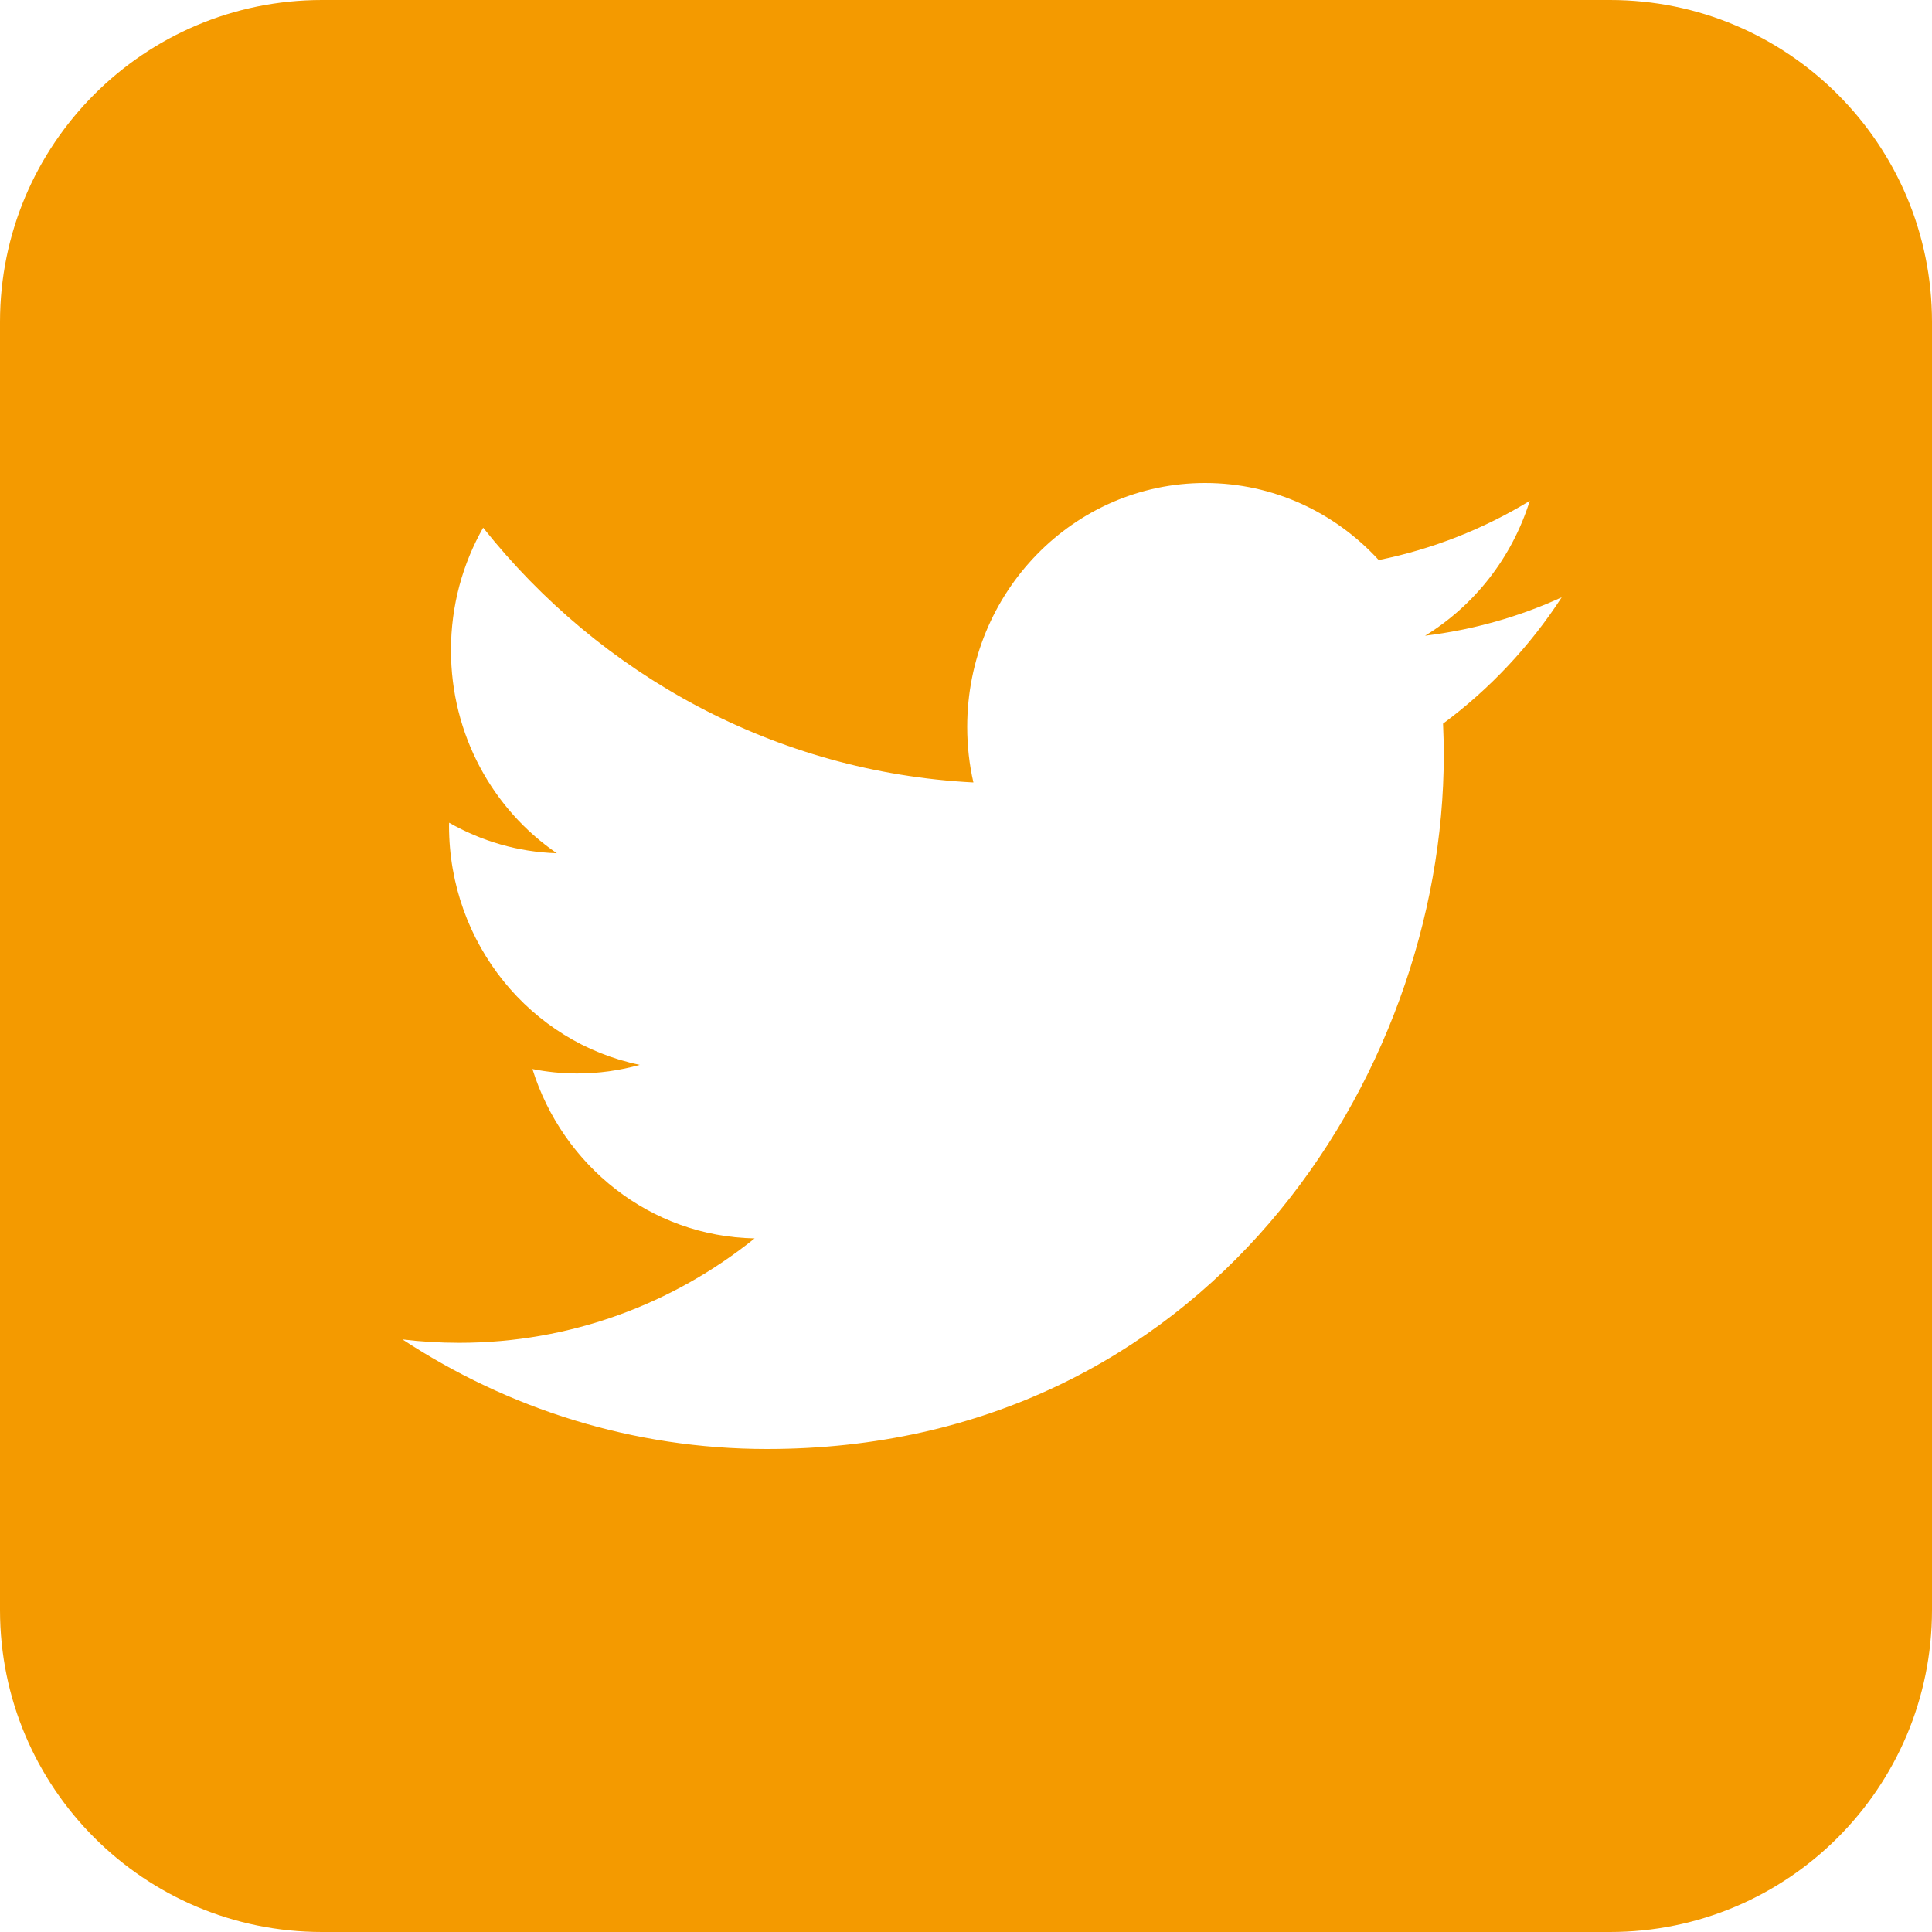 <svg width="24" height="24" viewBox="0 0 24 24" fill="none" xmlns="http://www.w3.org/2000/svg">
<path fill-rule="evenodd" clip-rule="evenodd" d="M4 0C1.791 0 0 1.791 0 4V20C0 22.209 1.791 24 4 24H20C22.209 24 24 22.209 24 20V4C24 1.791 22.209 0 20 0H4ZM17.935 9.381C17.935 9.25 17.932 9.119 17.926 8.989C18.503 8.562 19.005 8.028 19.4 7.42C18.871 7.662 18.301 7.824 17.703 7.897C18.314 7.522 18.782 6.929 19.003 6.222C18.432 6.569 17.8 6.821 17.127 6.957C16.587 6.368 15.82 6 14.97 6C13.338 6 12.015 7.357 12.015 9.029C12.015 9.267 12.041 9.498 12.092 9.72C9.636 9.593 7.459 8.388 6.002 6.555C5.748 7.002 5.602 7.522 5.602 8.077C5.602 9.128 6.123 10.056 6.917 10.599C6.432 10.584 5.977 10.447 5.579 10.22C5.578 10.233 5.578 10.245 5.578 10.259C5.578 11.726 6.597 12.951 7.948 13.228C7.7 13.298 7.439 13.335 7.169 13.335C6.979 13.335 6.794 13.316 6.614 13.28C6.99 14.484 8.081 15.36 9.374 15.384C8.363 16.197 7.089 16.681 5.705 16.681C5.466 16.681 5.231 16.667 5 16.639C6.308 17.498 7.86 18 9.529 18C14.963 18 17.935 13.384 17.935 9.381Z" fill="#F49A00"/>
</svg>
